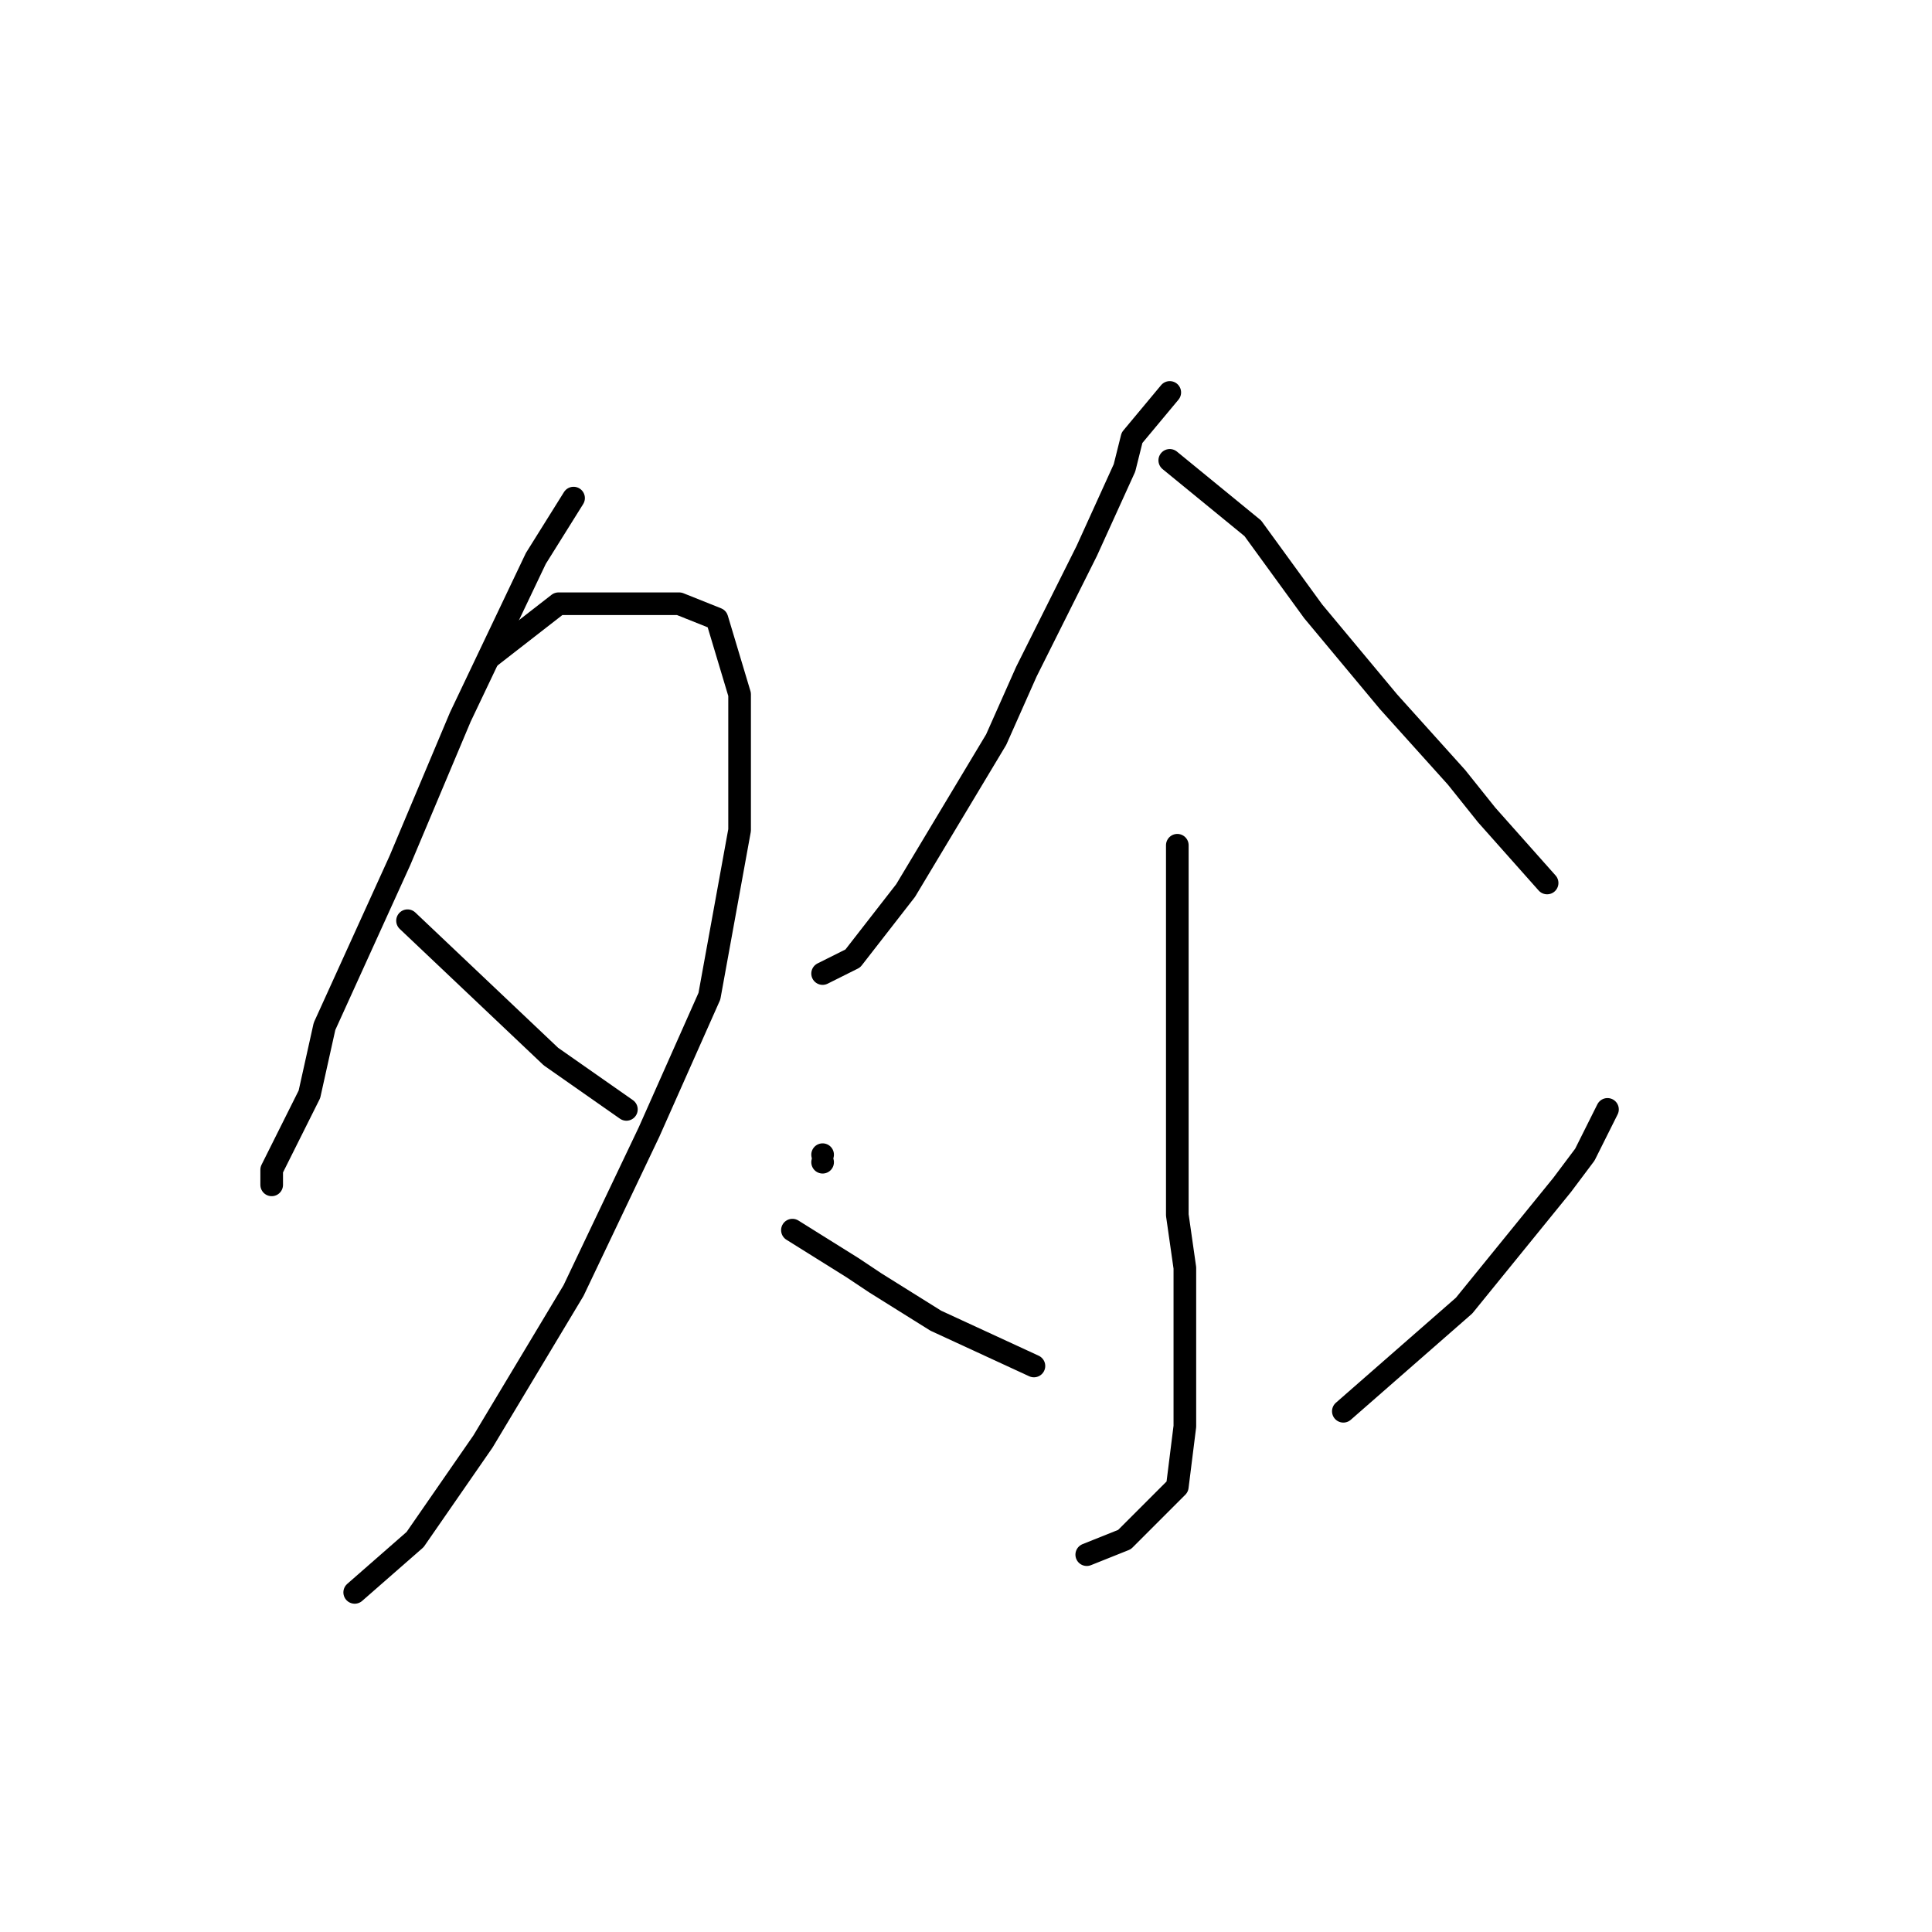 <?xml version="1.0" standalone="no"?>
    <svg width="256" height="256" xmlns="http://www.w3.org/2000/svg" version="1.1">
    <polyline stroke="black" stroke-width="3" stroke-linecap="round" fill="transparent" stroke-linejoin="round" points="76 66 71 74 61 95 53 114 43 136 41 145 36 155 36 157 36 157 " />
        <polyline stroke="black" stroke-width="3" stroke-linecap="round" fill="transparent" stroke-linejoin="round" points="65 87 74 80 77 80 84 80 90 80 95 82 98 92 98 110 94 132 86 150 76 171 64 191 55 204 47 211 47 211 " />
        <polyline stroke="black" stroke-width="3" stroke-linecap="round" fill="transparent" stroke-linejoin="round" points="54 122 73 140 83 147 83 147 " />
        <polyline stroke="black" stroke-width="3" stroke-linecap="round" fill="transparent" stroke-linejoin="round" points="155 52 150 58 149 62 144 73 136 89 132 98 120 118 113 127 109 129 109 129 " />
        <polyline stroke="black" stroke-width="3" stroke-linecap="round" fill="transparent" stroke-linejoin="round" points="155 61 166 70 174 81 184 93 193 103 197 108 205 117 205 117 " />
        <polyline stroke="black" stroke-width="3" stroke-linecap="round" fill="transparent" stroke-linejoin="round" points="156 112 156 122 156 136 156 152 156 161 157 168 157 181 157 189 156 197 149 204 144 206 144 206 " />
        <polyline stroke="black" stroke-width="3" stroke-linecap="round" fill="transparent" stroke-linejoin="round" points="109 153 109 153 " />
        <polyline stroke="black" stroke-width="3" stroke-linecap="round" fill="transparent" stroke-linejoin="round" points="109 154 109 154 " />
        <polyline stroke="black" stroke-width="3" stroke-linecap="round" fill="transparent" stroke-linejoin="round" points="105 163 113 168 116 170 124 175 137 181 137 181 " />
        <polyline stroke="black" stroke-width="3" stroke-linecap="round" fill="transparent" stroke-linejoin="round" points="213 147 210 153 207 157 194 173 178 187 178 187 " />
        </svg>